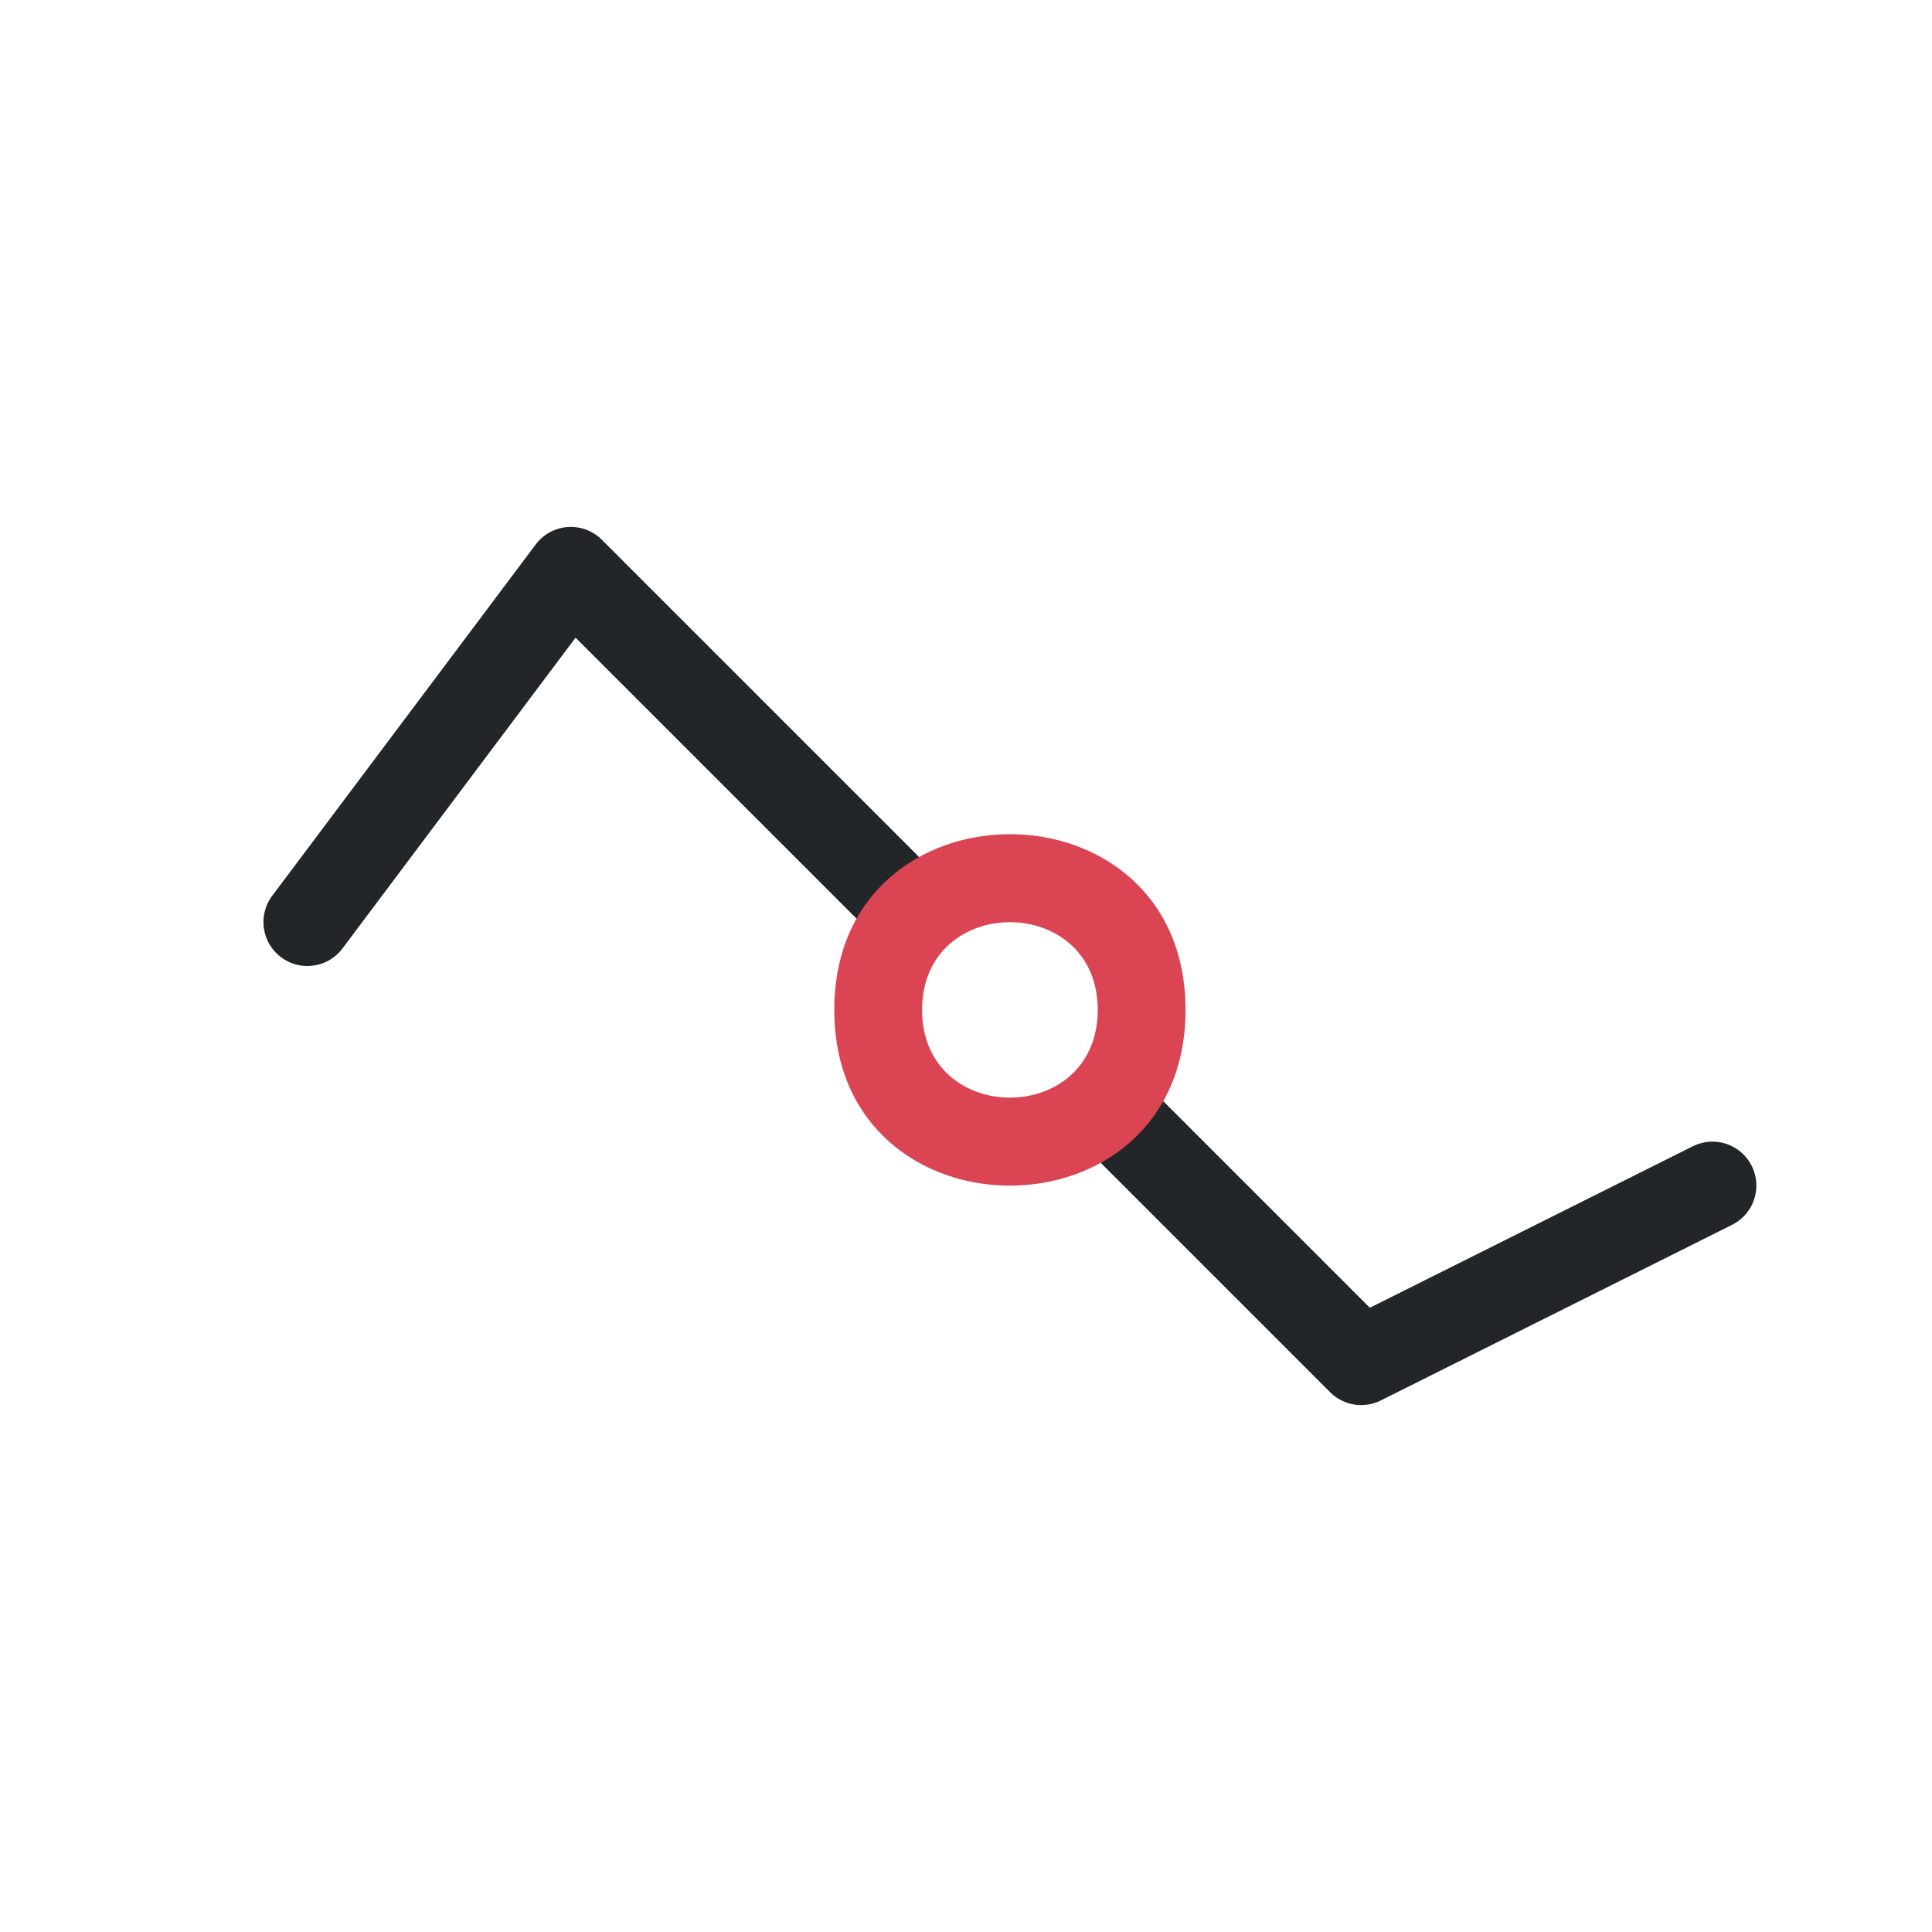 <?xml version="1.0" encoding="UTF-8"?>
<svg xmlns="http://www.w3.org/2000/svg" xmlns:xlink="http://www.w3.org/1999/xlink" width="22pt" height="22pt" viewBox="0 0 22 22" version="1.1">
<g id="surface181">
<path style="fill:none;stroke-width:1;stroke-linecap:round;stroke-linejoin:round;stroke:rgb(13.7%,14.9%,16.1%);stroke-opacity:1;stroke-miterlimit:10;" d="M 12.914 9.086 L 15.5 6.5 L 19.5 8.5 " transform="matrix(1,0,0,-1,0,22)"/>
<path style="fill:none;stroke-width:1;stroke-linecap:round;stroke-linejoin:round;stroke:rgb(13.7%,14.9%,16.1%);stroke-opacity:1;stroke-miterlimit:10;" d="M 3.5 11.5 L 6.5 15.5 L 10.086 11.914 " transform="matrix(1,0,0,-1,0,22)"/>
<path style=" stroke:none;fill-rule:evenodd;fill:rgb(85.5%,26.7%,32.5%);fill-opacity:1;" d="M 13.5 11.5 C 13.5 8.832 9.5 8.832 9.5 11.5 C 9.5 14.168 13.5 14.168 13.5 11.5 Z M 12.5 11.5 C 12.5 10.168 10.5 10.168 10.5 11.5 C 10.5 12.832 12.5 12.832 12.5 11.5 Z M 12.5 11.5 "/>
</g>
</svg>
